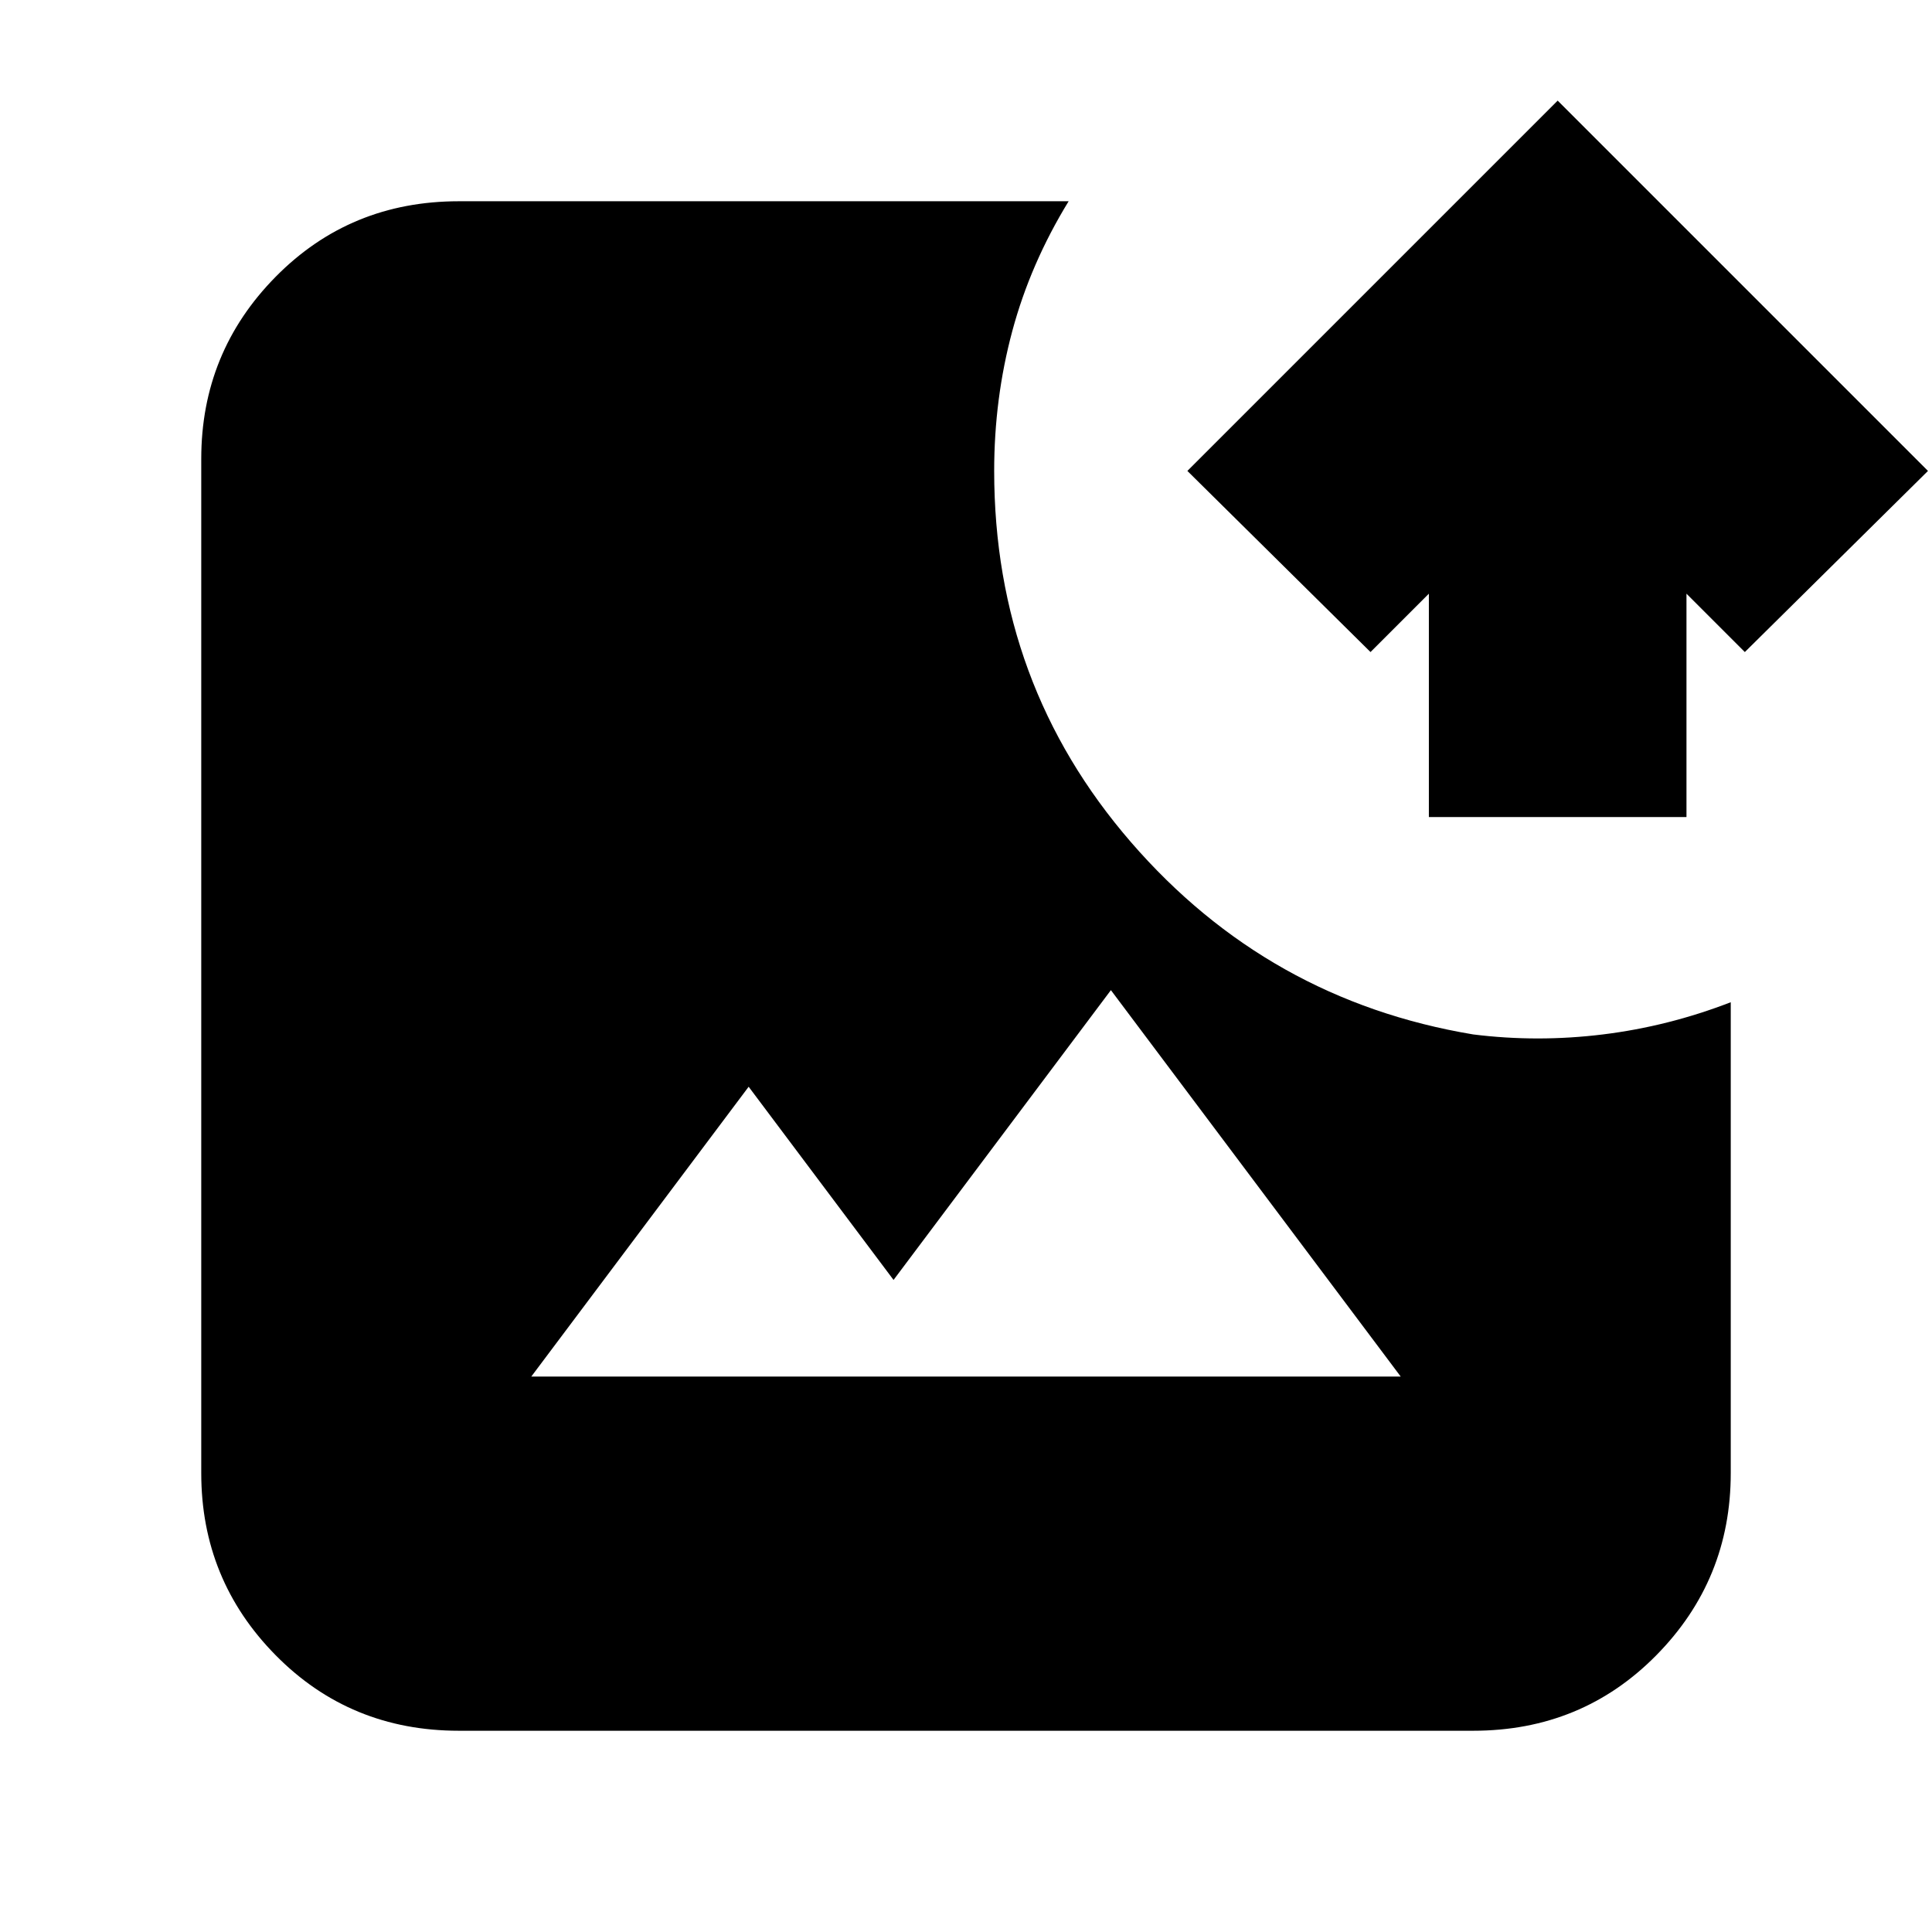 <svg xmlns="http://www.w3.org/2000/svg" height="20" viewBox="0 -960 960 960" width="20"><path d="M228-100q-54 0-91-37.5T100-228v-504q0-53 37-90.5t91-37.5h303q-19 31-28 64.5t-9 69.5q0 106 68 184.5T732-446q32 4 64.5 0t63.5-16v234q0 53-37 90.5T732-100H228Zm36-176h432L552-468 444-324l-72-96-108 144Zm446-278v-111l-29 29-91-90 184-184 184 184-91 90-29-29v111H710Z"/></svg>
